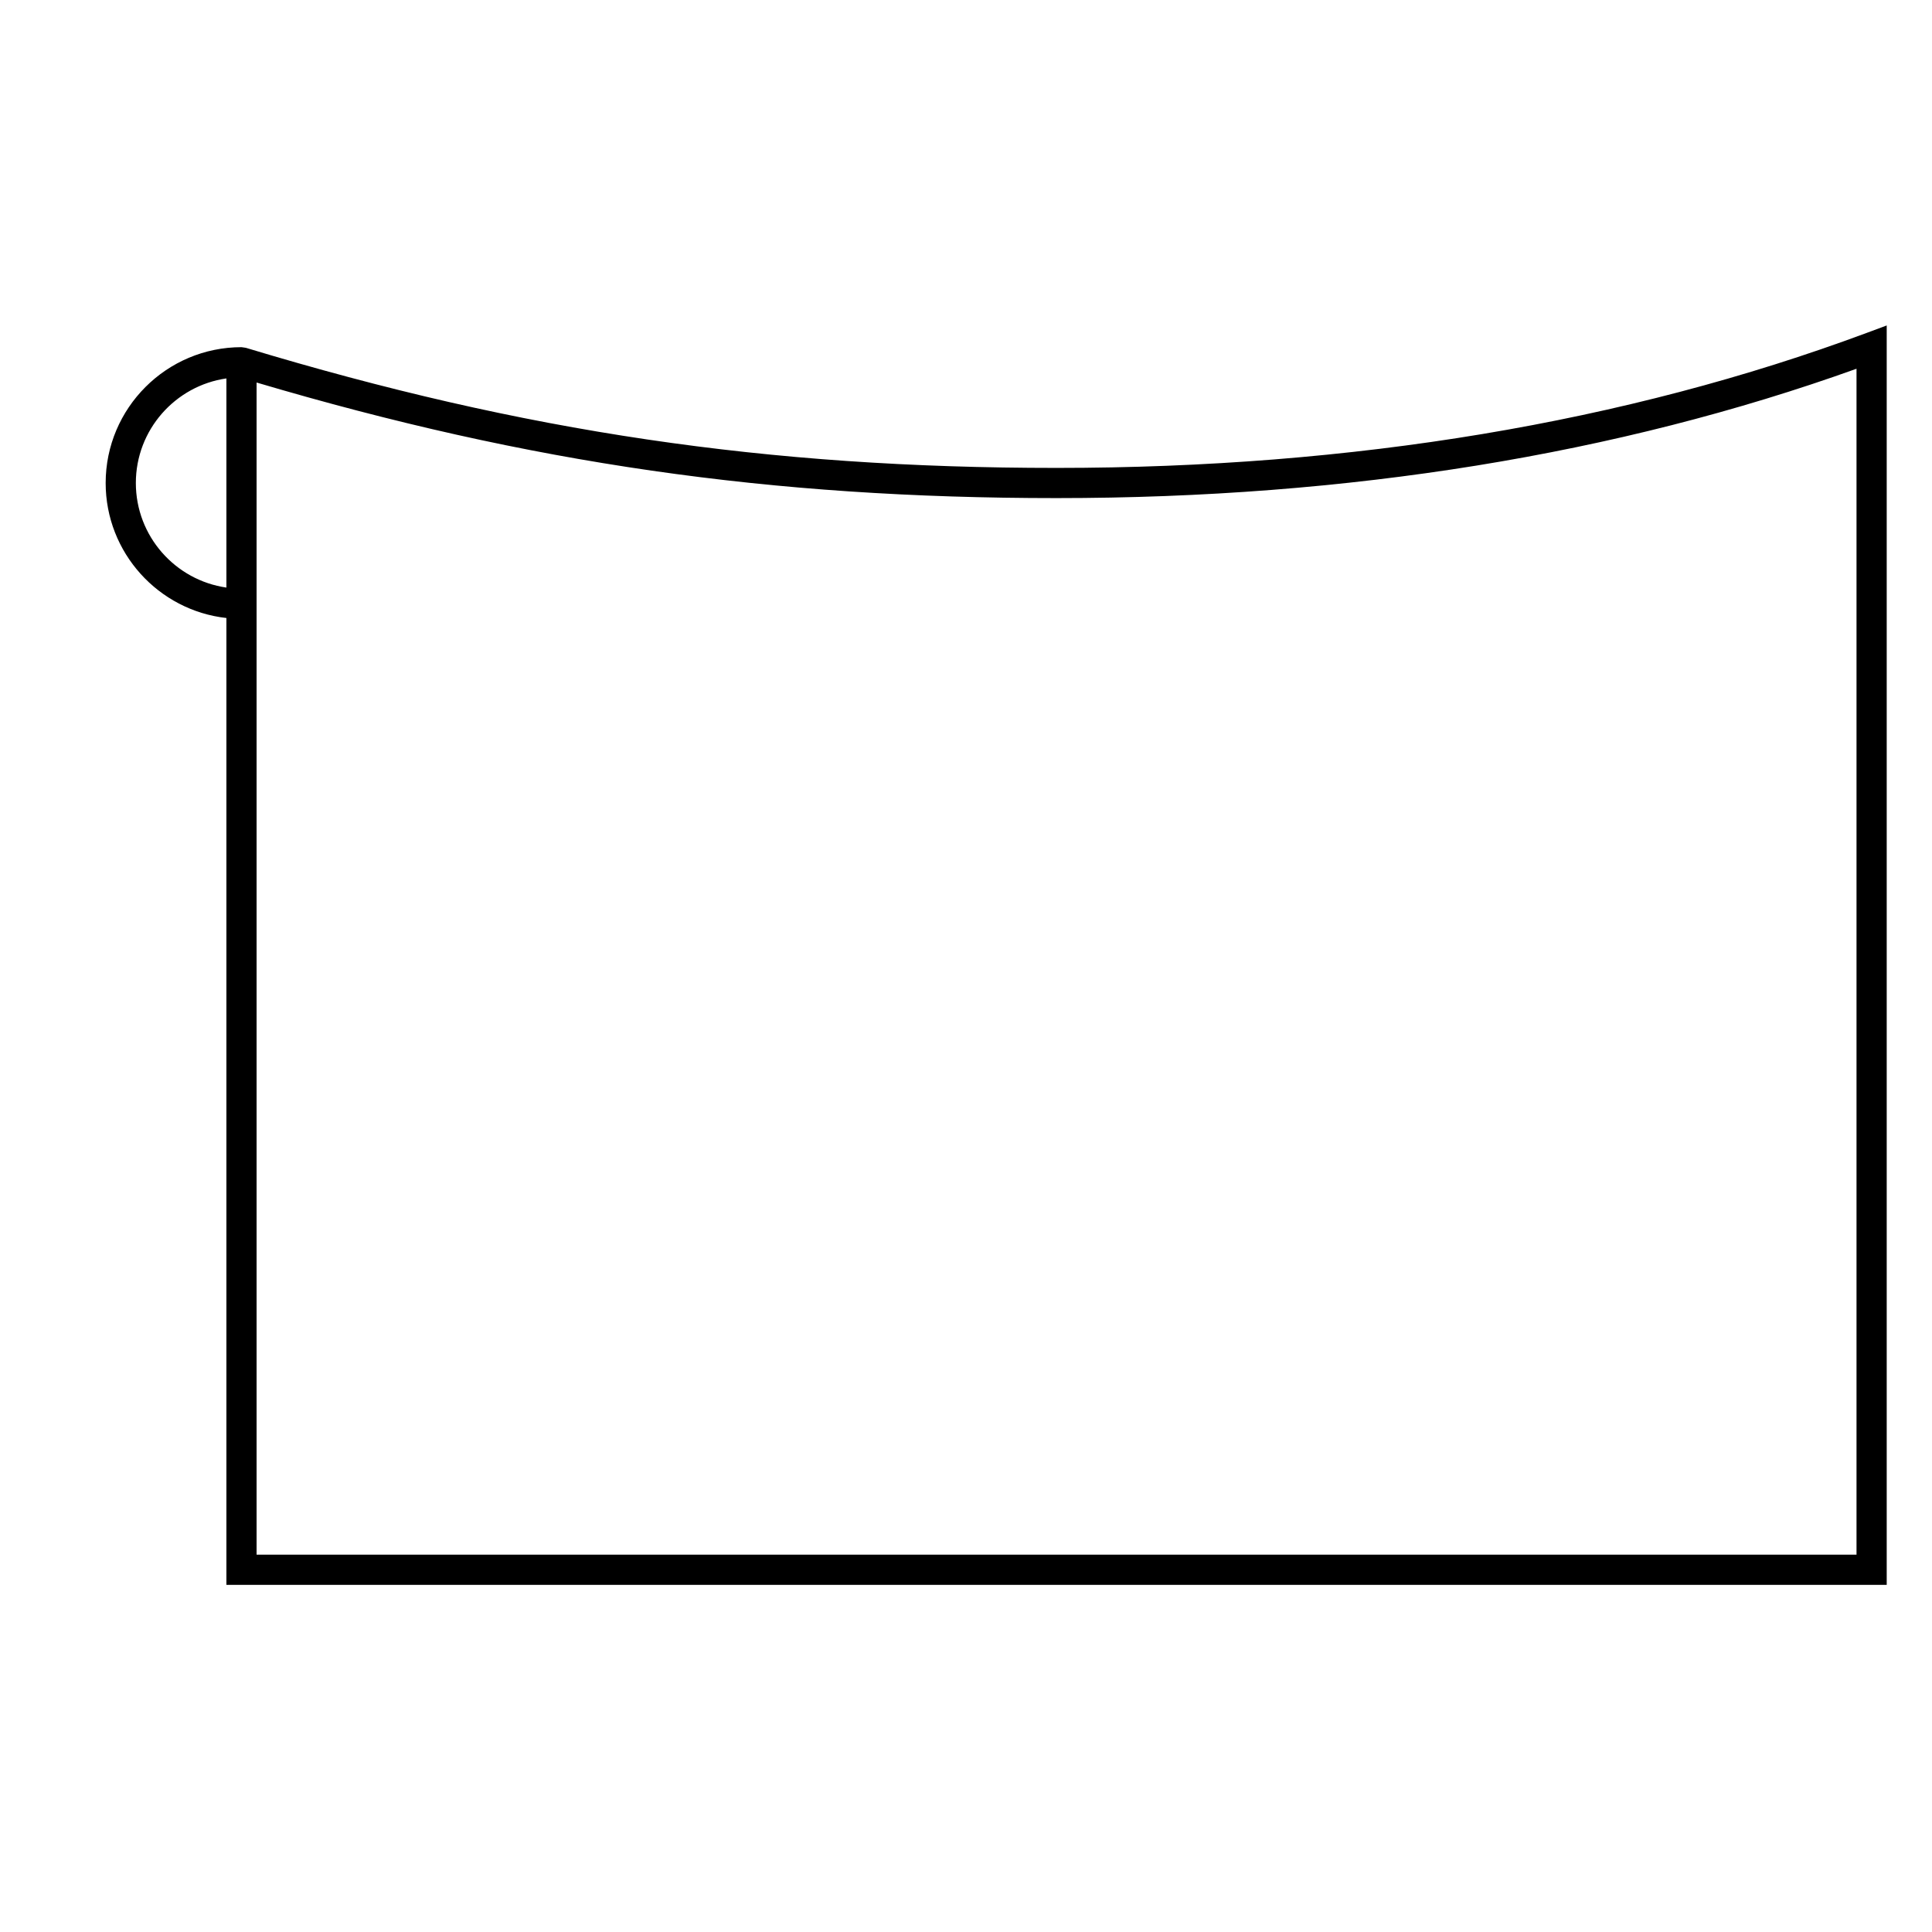<?xml version="1.0" encoding="UTF-8"?>
<svg xmlns="http://www.w3.org/2000/svg" version="1.1" viewBox="0 0 90.709 90.709">
  <!-- Generator: Adobe Illustrator 29.1.0, SVG Export Plug-In . SVG Version: 2.1.0 Build 142)  -->
  <g id="Grundfläche">
    <rect x="0" width="90.709" height="90.709" fill="#fff"/>
  </g>
  <g id="Flächige_Fülung">
    <path d="M11.338,73.701h76.536V16.3c-10.205,3.794-22.961,6.378-38.268,6.378s-26.929-2.241-38.268-5.67v56.693Z" fill="#fff"/>
  </g>
  <g id="Takt_Zeichen__x28_umgewandelt_x29_">
    <path d="M88.583,74.41H10.63V29.016c-3.185-.354-5.669-3.062-5.669-6.339,0-3.517,2.861-6.377,6.378-6.377l.205.03c13.073,3.953,24.456,5.639,38.062,5.639,13.925,0,26.717-2.131,38.021-6.333l.956-.355v59.13ZM12.047,72.993h75.118V17.313c-11.226,4.03-23.856,6.073-37.559,6.073-13.435,0-24.727-1.627-37.559-5.426v55.033ZM10.63,17.767c-2.401.345-4.252,2.415-4.252,4.91s1.851,4.565,4.252,4.91v-9.82Z"/>
  </g>
</svg>
